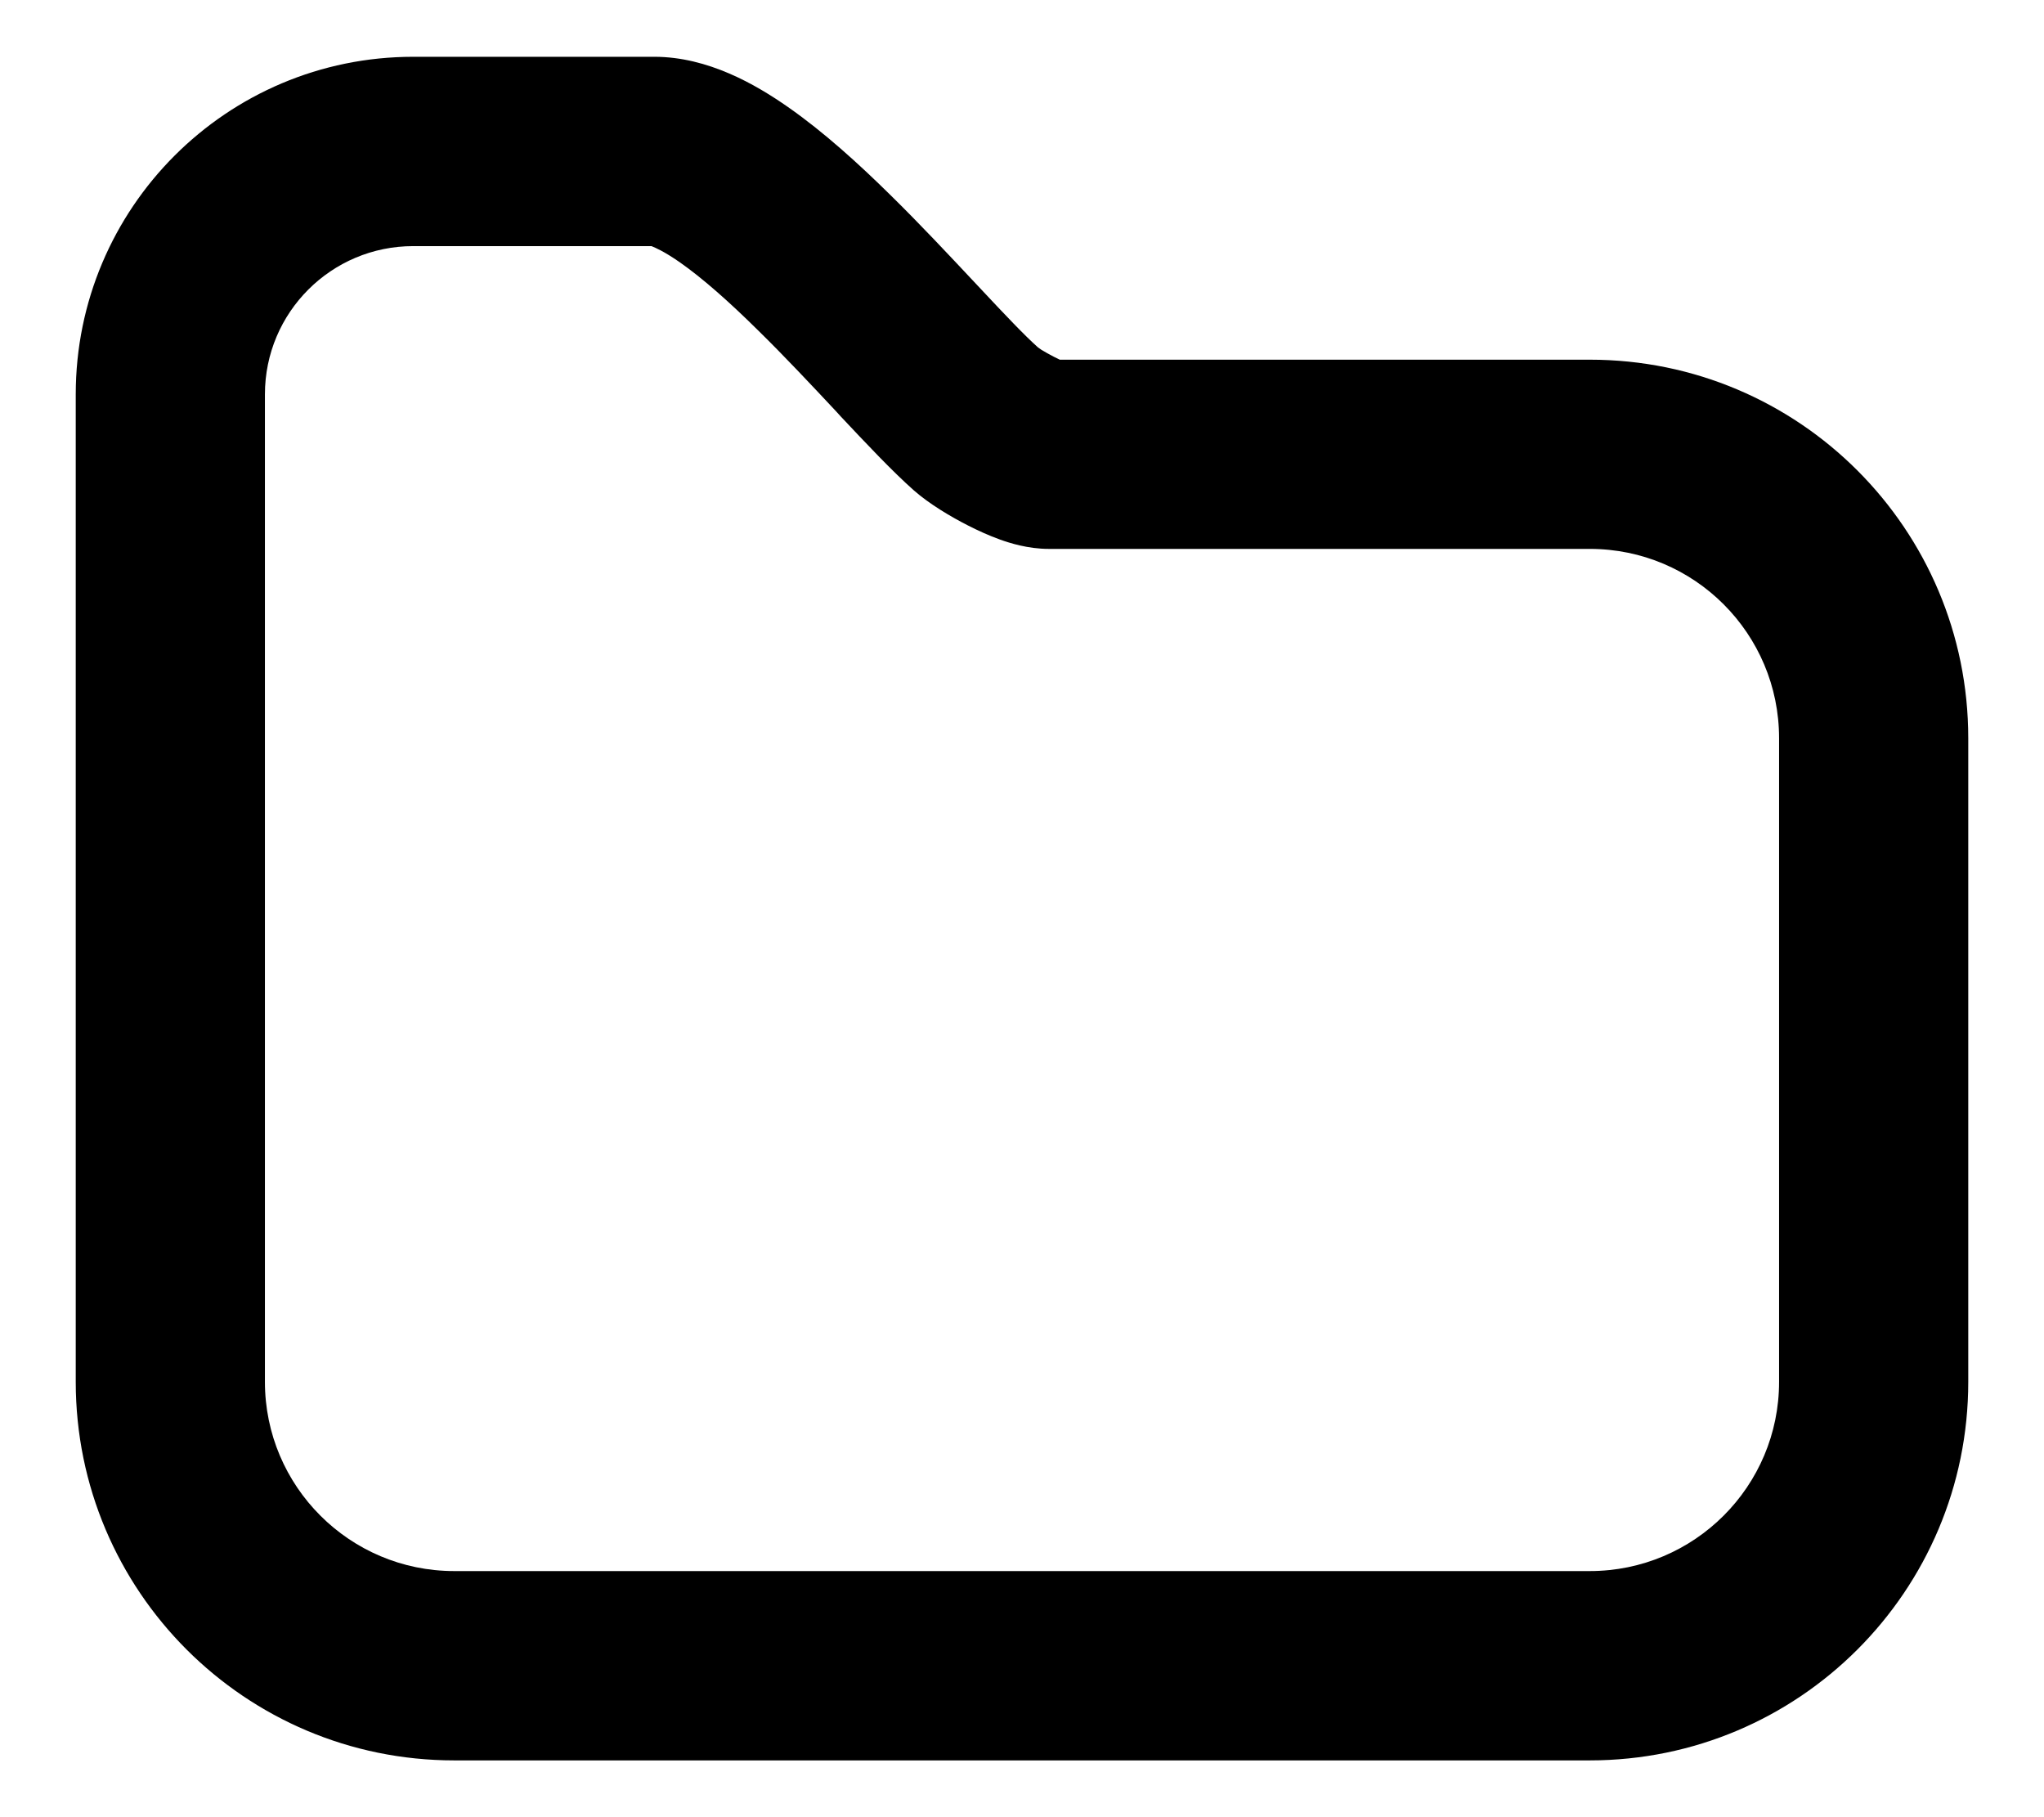 <svg width="18" height="16" viewBox="0 0 18 16" fill="none" xmlns="http://www.w3.org/2000/svg">
<path fill-rule="evenodd" clip-rule="evenodd" d="M3.639 0.5C1.997 0.5 0.667 1.831 0.667 3.472V12.167C0.667 14.008 2.159 15.5 4 15.5H14C15.841 15.5 17.333 14.008 17.333 12.167V6.5C17.333 4.66 15.843 3.167 14.001 3.167H9.333C9.319 3.16 9.301 3.152 9.282 3.142C9.242 3.122 9.203 3.099 9.171 3.08C9.157 3.071 9.147 3.064 9.141 3.059C9.025 2.956 8.855 2.777 8.621 2.527L8.575 2.478C8.357 2.246 8.103 1.974 7.841 1.717C7.564 1.444 7.254 1.162 6.94 0.943C6.658 0.746 6.236 0.5 5.762 0.5H3.639ZM7.404 3.667C7.625 3.902 7.859 4.151 8.048 4.318C8.183 4.437 8.375 4.551 8.525 4.627C8.609 4.67 8.707 4.715 8.807 4.751C8.888 4.78 9.05 4.833 9.237 4.833H14.001C14.921 4.833 15.667 5.579 15.667 6.5V12.167C15.667 13.087 14.921 13.833 14 13.833H4C3.08 13.833 2.333 13.087 2.333 12.167V3.472C2.333 2.751 2.918 2.167 3.639 2.167H5.737C5.737 2.167 5.74 2.168 5.744 2.17C5.768 2.18 5.845 2.211 5.986 2.309C6.186 2.449 6.419 2.655 6.672 2.905C6.909 3.137 7.141 3.385 7.363 3.622L7.404 3.667Z" fill="black"/>
</svg>
